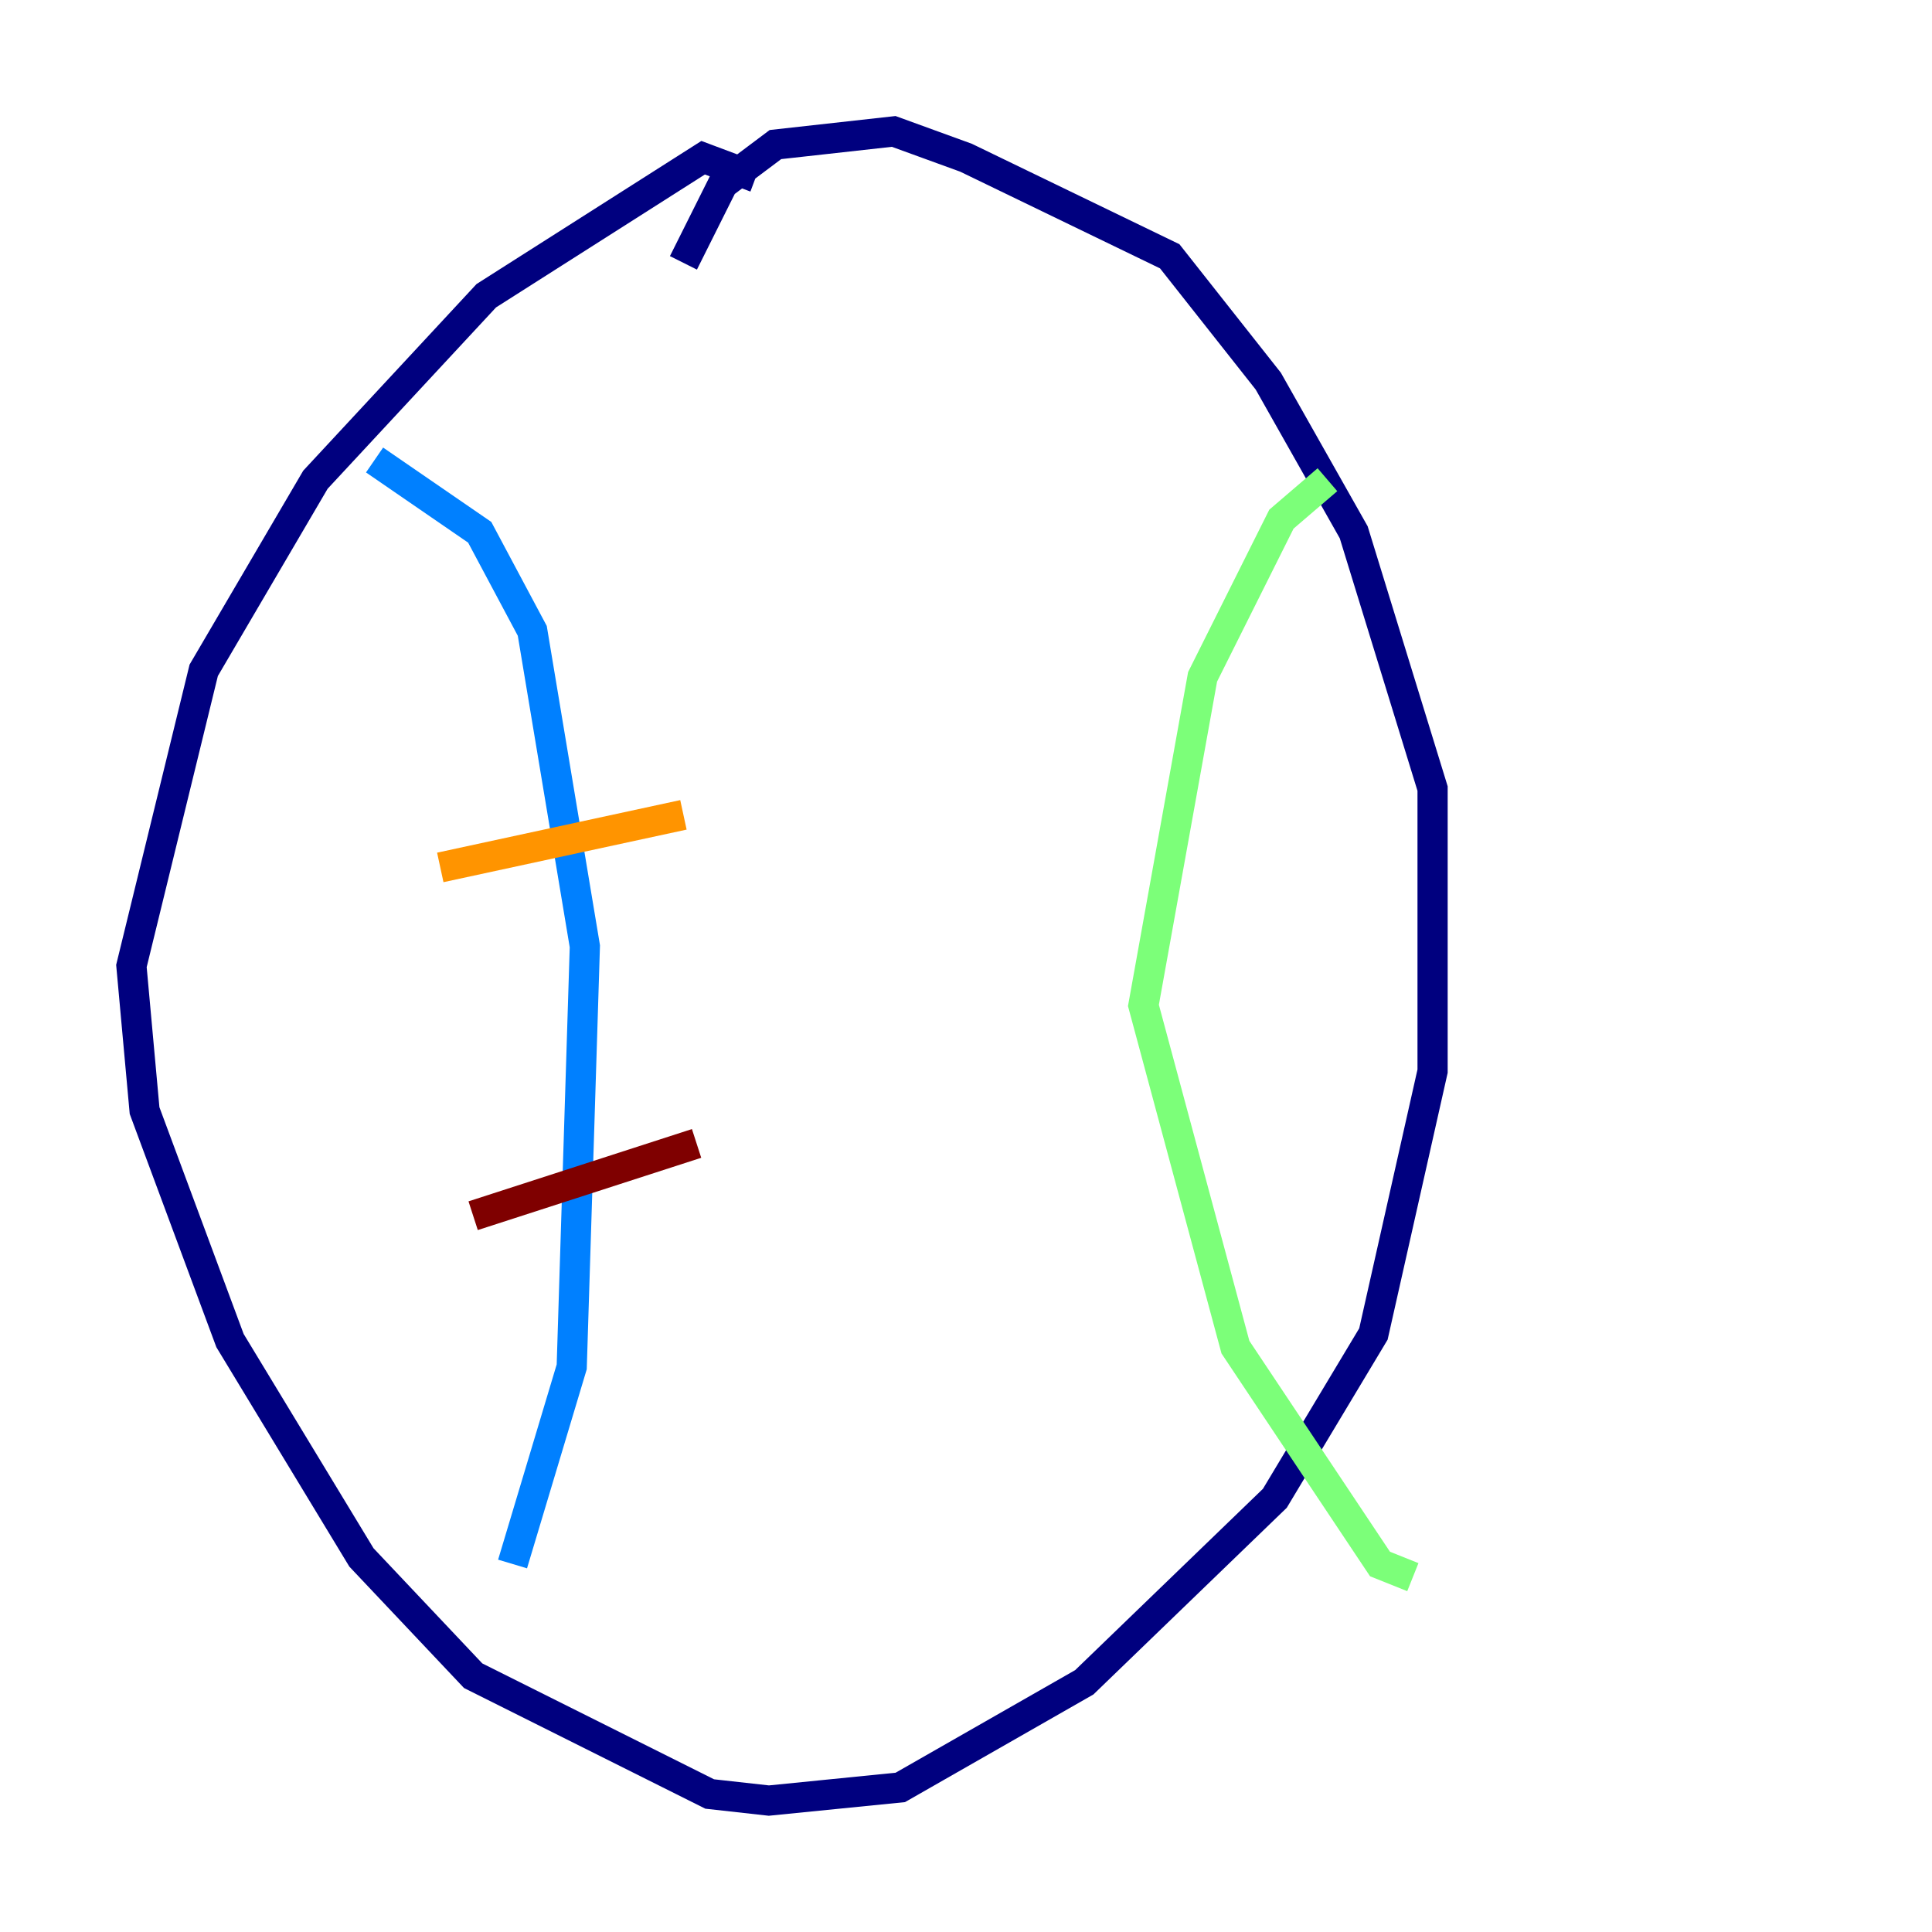 <?xml version="1.0" encoding="utf-8" ?>
<svg baseProfile="tiny" height="128" version="1.2" viewBox="0,0,128,128" width="128" xmlns="http://www.w3.org/2000/svg" xmlns:ev="http://www.w3.org/2001/xml-events" xmlns:xlink="http://www.w3.org/1999/xlink"><defs /><polyline fill="none" points="50.068,11.755 46.585,10.449 32.218,19.592 20.898,31.782 13.497,44.408 8.707,64.0 9.578,73.578 15.238,88.816 23.946,103.184 31.347,111.02 47.02,118.857 50.939,119.293 59.646,118.422 71.837,111.456 84.463,99.265 90.993,88.381 94.912,70.966 94.912,52.245 89.687,35.265 84.027,25.252 77.497,16.98 64.0,10.449 59.211,8.707 51.374,9.578 47.891,12.191 45.279,17.415" stroke="#00007f" stroke-width="2" /><polyline fill="none" points="24.816,30.476 31.782,35.265 35.265,41.796 38.748,62.694 37.878,90.558 33.959,103.619" stroke="#0080ff" stroke-width="2" /><polyline fill="none" points="87.946,31.782 84.898,34.395 79.674,44.843 75.755,66.612 81.85,89.252 91.429,103.619 93.605,104.49" stroke="#7cff79" stroke-width="2" /><polyline fill="none" points="29.17,57.469 45.279,53.986" stroke="#ff9400" stroke-width="2" /><polyline fill="none" points="31.347,80.544 46.15,75.755" stroke="#7f0000" stroke-width="2" /></svg>